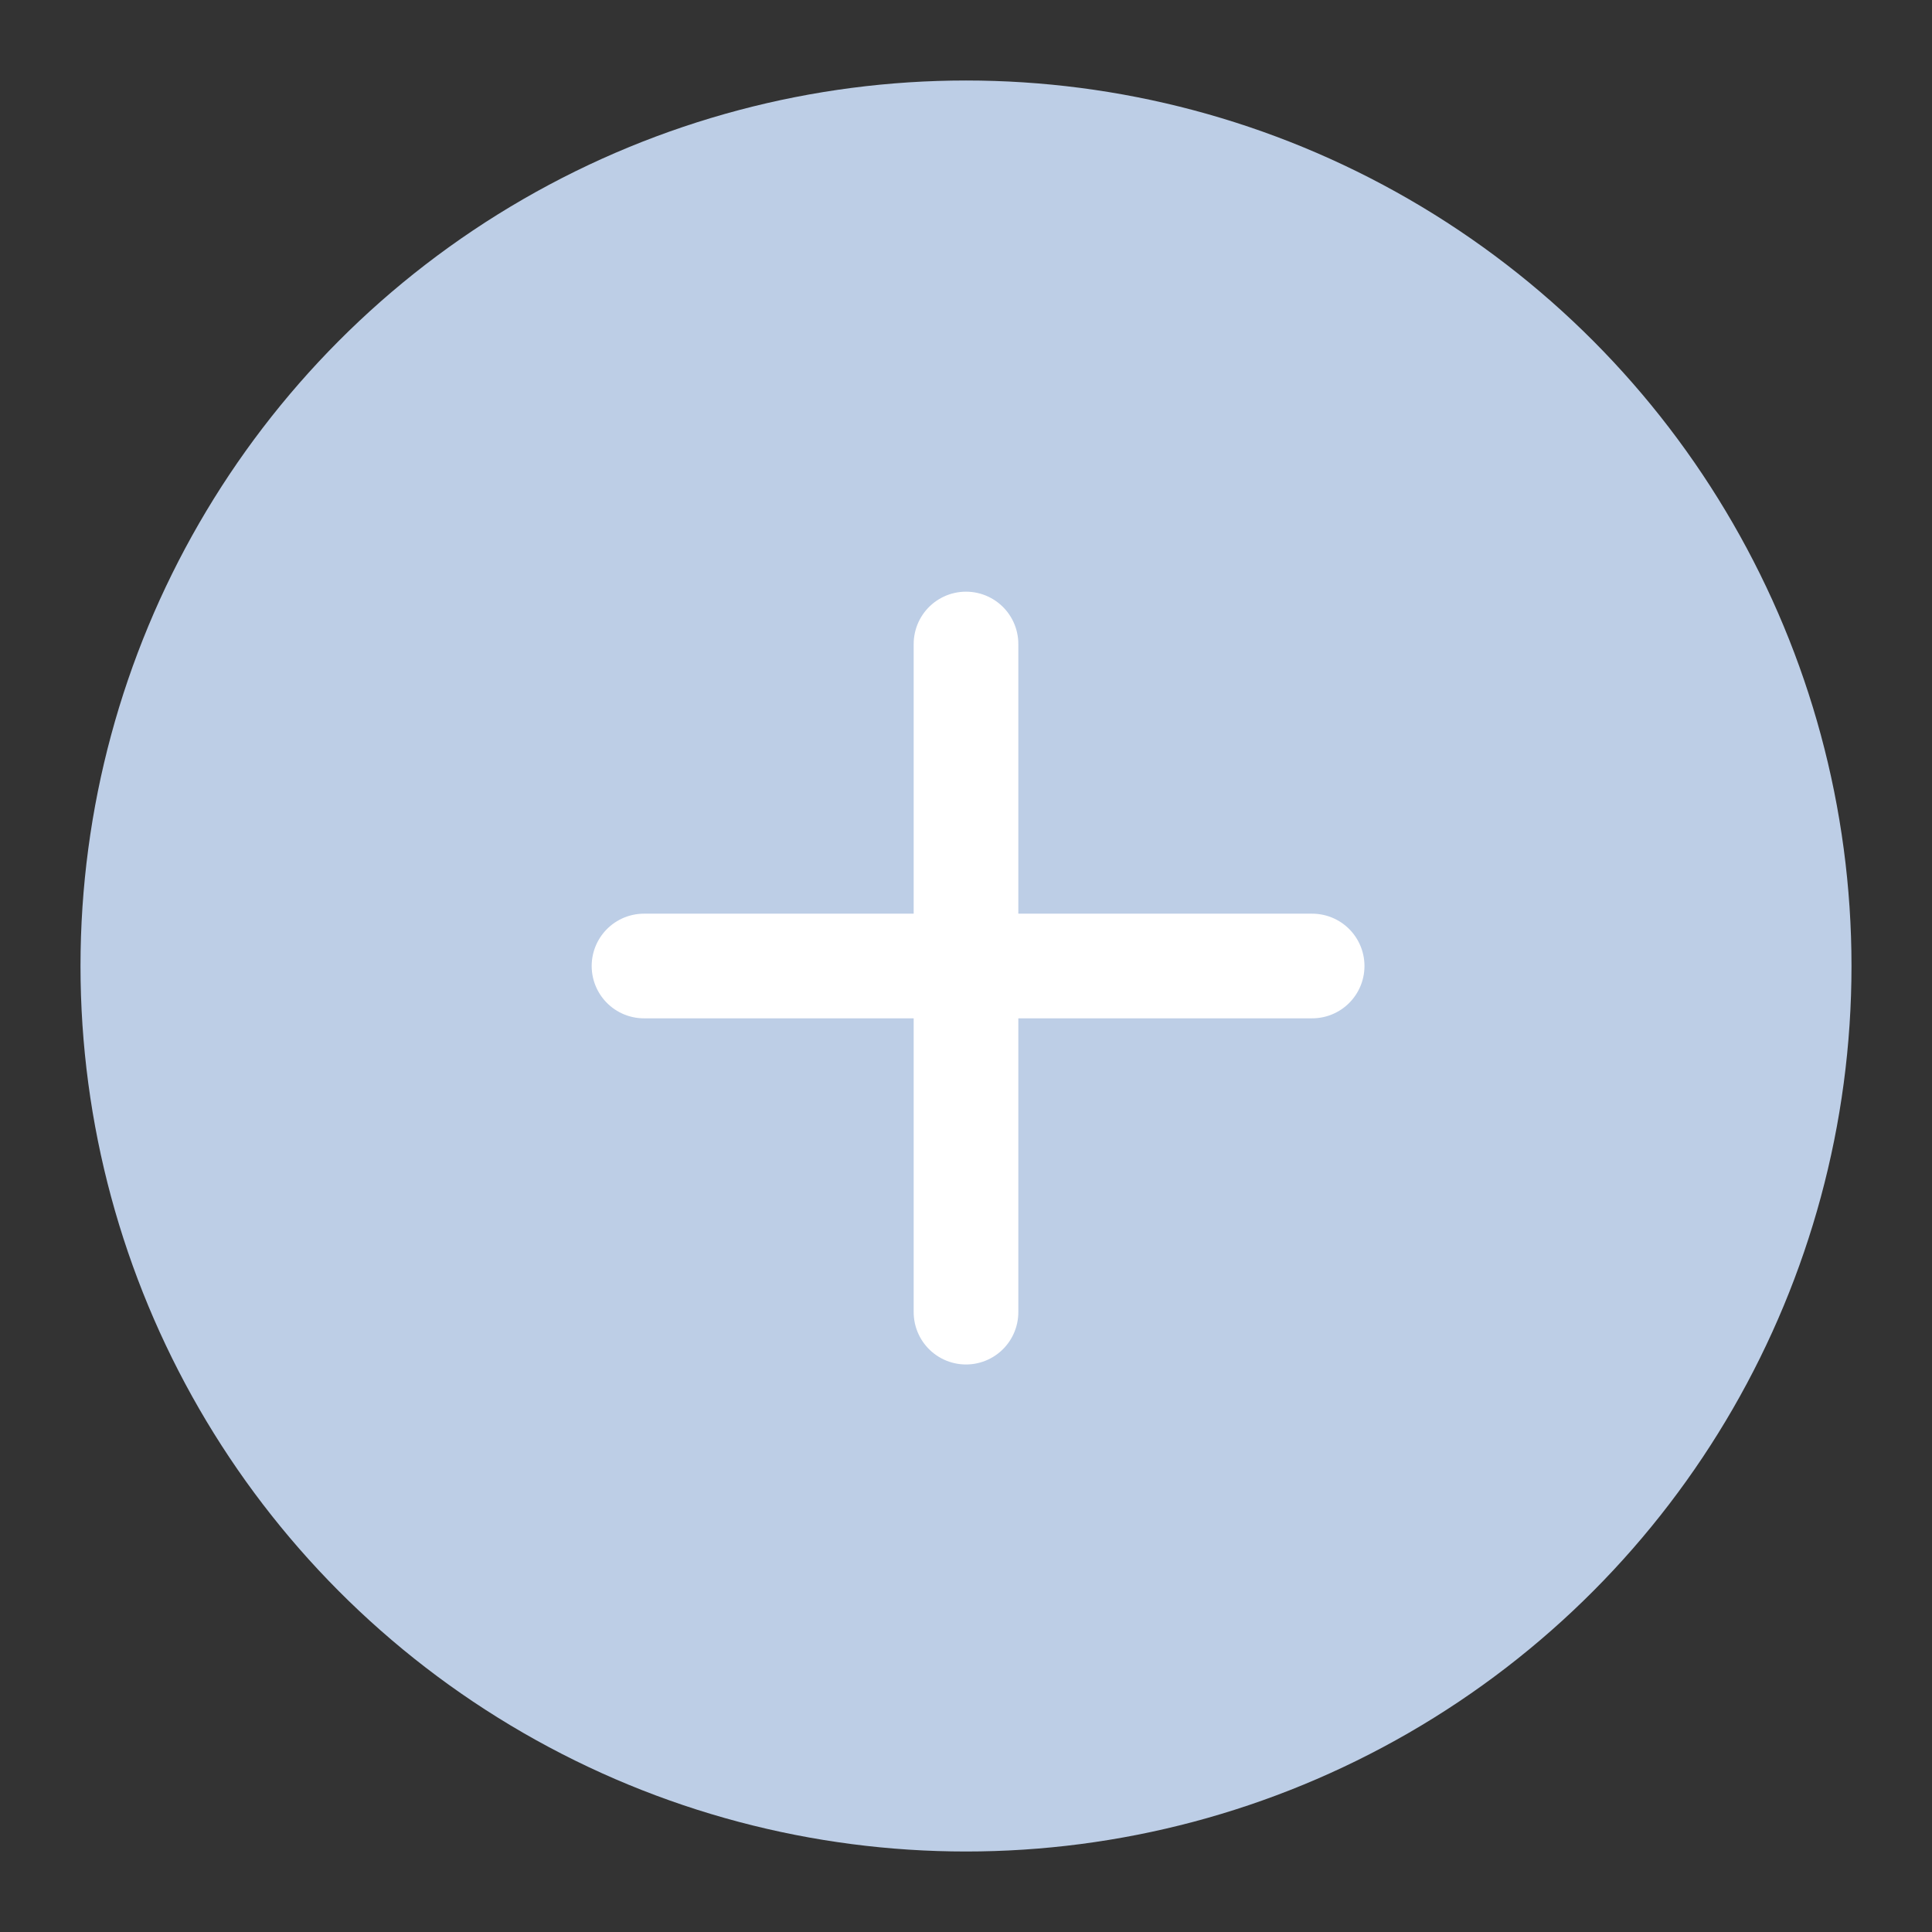 <svg xmlns="http://www.w3.org/2000/svg" width="24" height="24" viewBox="0 0 24 24">
    <rect x="0" y="0" width="24" height="24" fill="#333333" stroke="none"/>
    <g fill="none" fill-rule="evenodd">
        <circle cx="12" cy="12" r="11" fill="#BDCEE6"/>
        <path stroke="#FFF" stroke-linecap="round" stroke-linejoin="round" stroke-width="1.3" d="M8 12h8.3M12 16.3V8"/>
    </g>
</svg>
